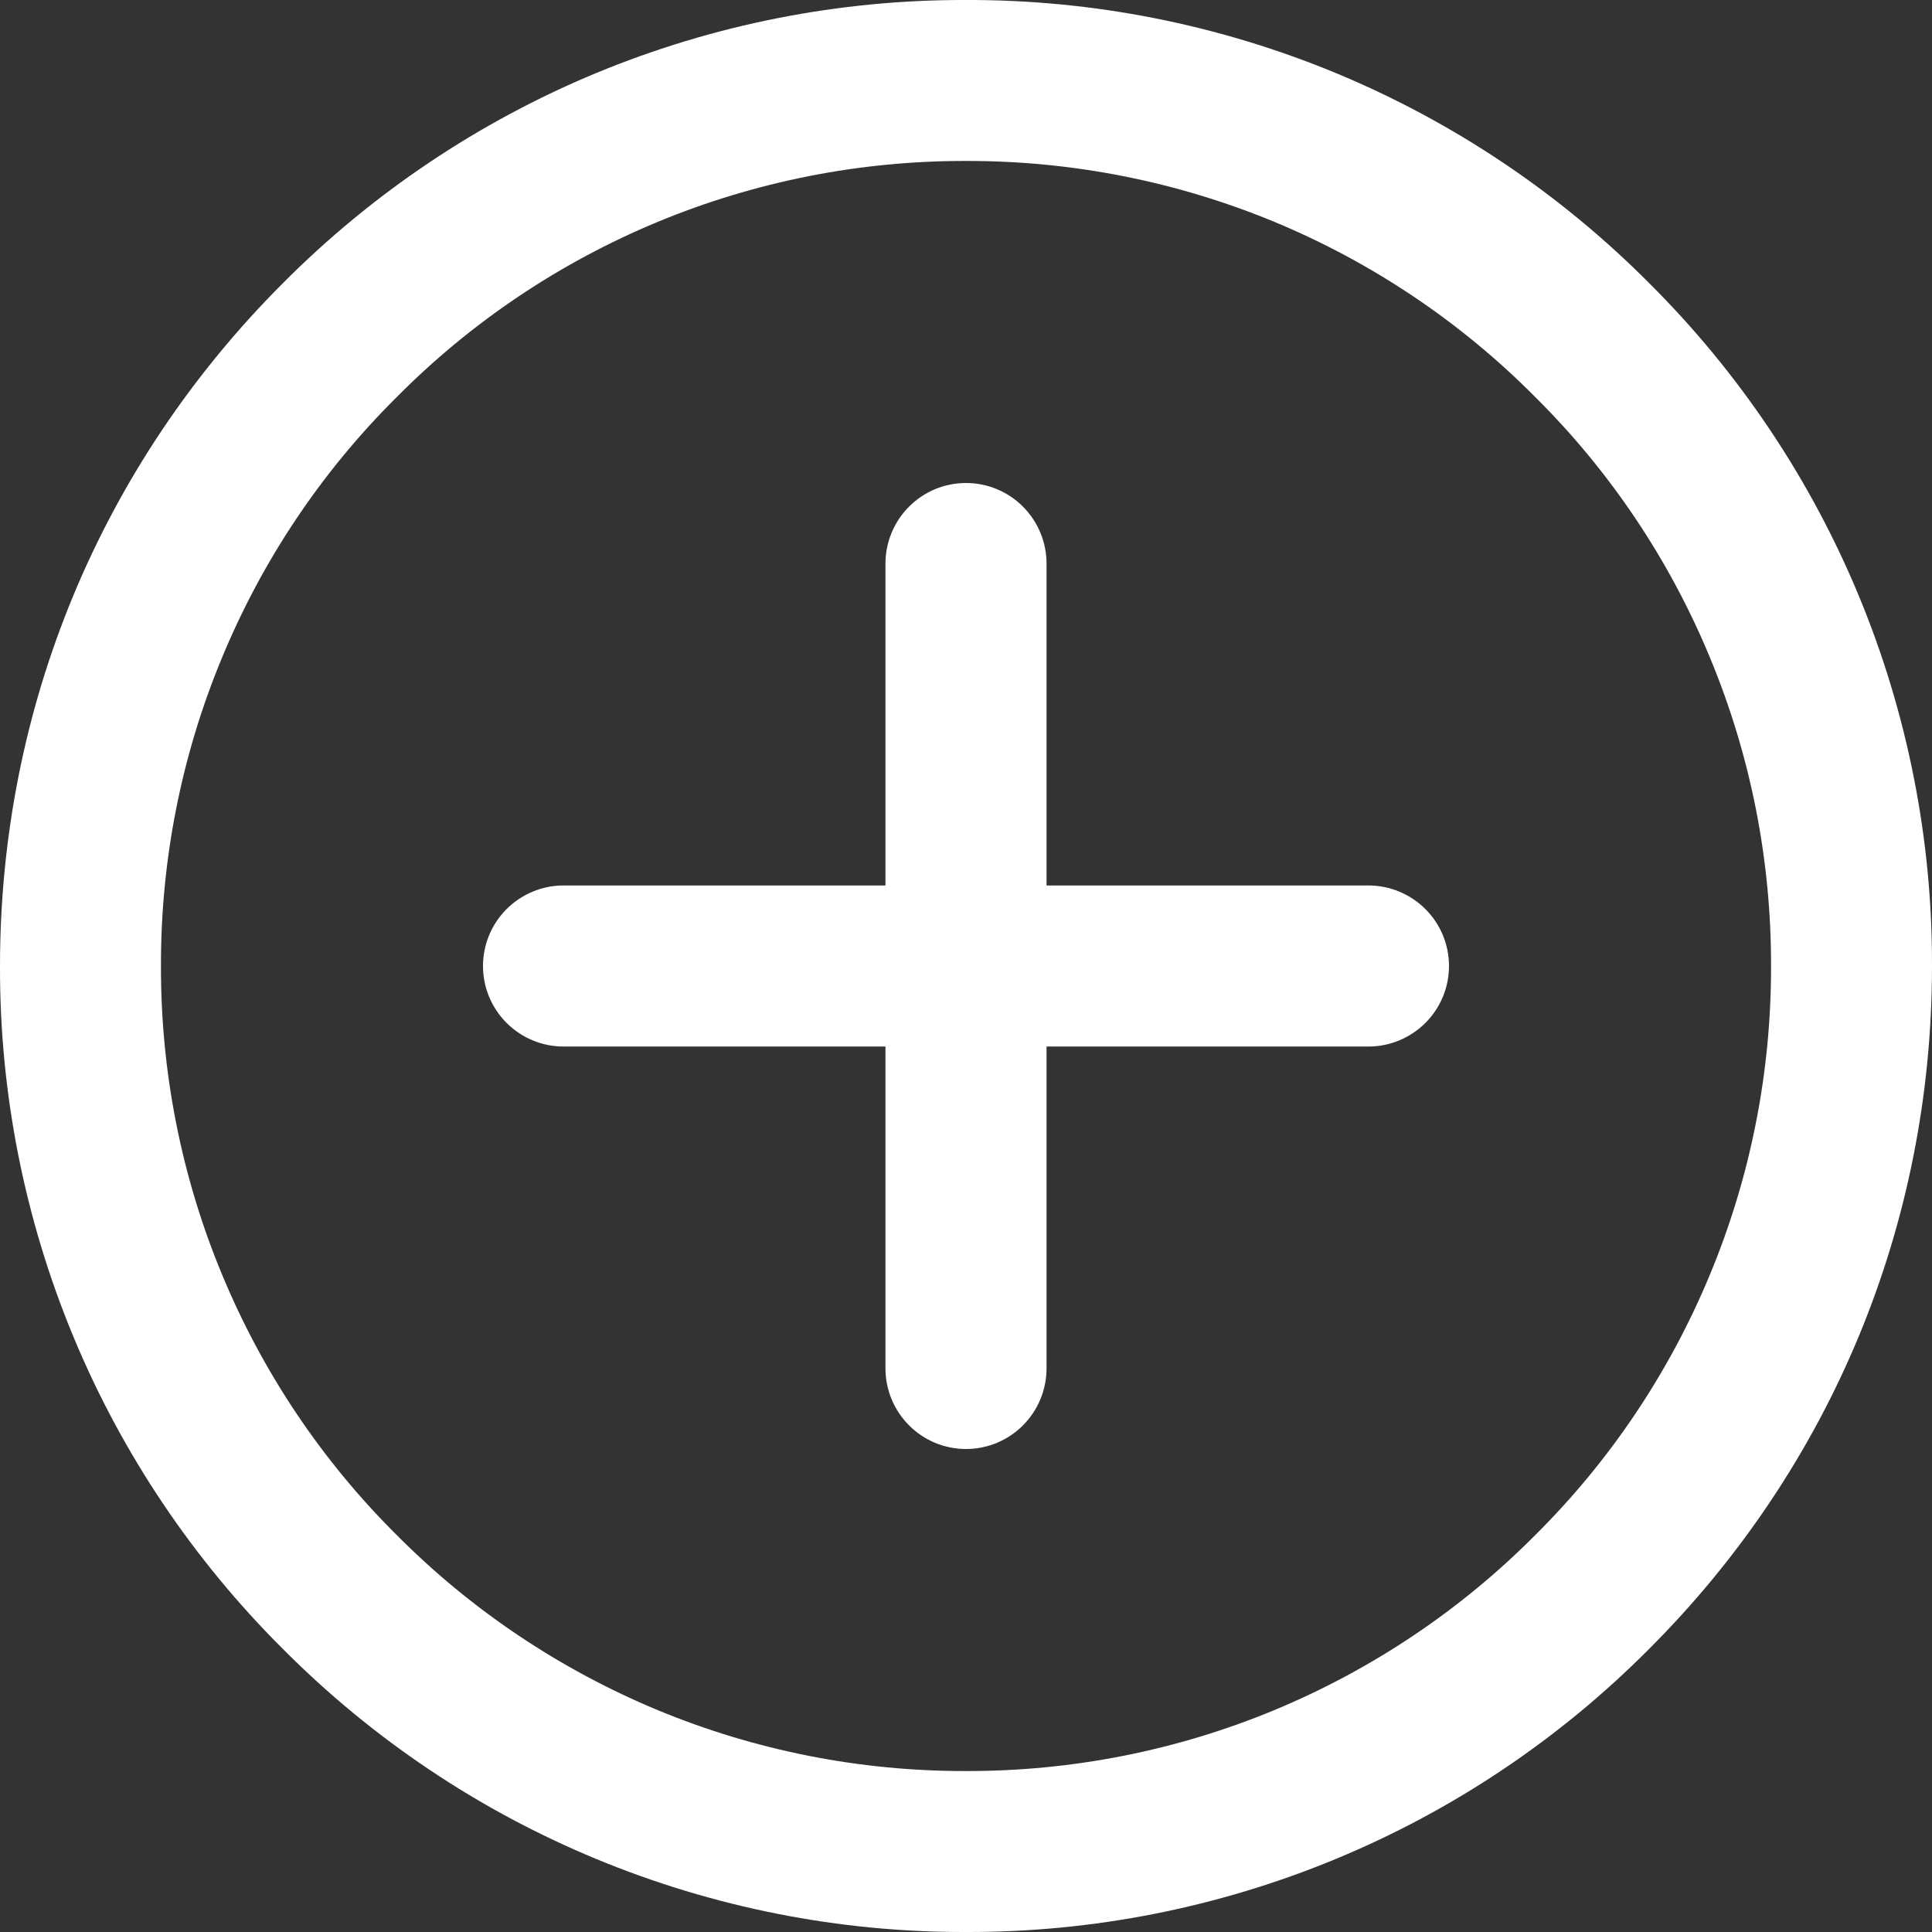 <svg width="16" height="16" viewBox="0 0 16 16" fill="none" xmlns="http://www.w3.org/2000/svg">
<rect x="0" y="0" width="16" height="16" fill="#333333" stroke="none"/>
<path fill-rule="evenodd" clip-rule="evenodd" d="M13.656 13.657C12.915 14.402 12.034 14.993 11.063 15.395C10.092 15.797 9.051 16.003 8 16C6.949 16.003 5.908 15.797 4.937 15.395C3.966 14.993 3.085 14.402 2.344 13.657C1.599 12.916 1.007 12.034 0.605 11.063C0.203 10.092 -0.003 9.051 3.17357e-05 8C3.17357e-05 5.863 0.832 3.855 2.344 2.344C3.085 1.599 3.966 1.008 4.937 0.605C5.908 0.203 6.949 -0.003 8 -3.19074e-05C9.051 -0.003 10.092 0.203 11.063 0.605C12.034 1.008 12.916 1.599 13.657 2.344C14.402 3.085 14.993 3.966 15.395 4.937C15.797 5.908 16.003 6.949 16 8C16 10.137 15.168 12.146 13.656 13.657ZM12.713 3.287C12.096 2.665 11.362 2.173 10.553 1.837C9.743 1.502 8.876 1.331 8 1.333C7.124 1.331 6.257 1.502 5.448 1.837C4.638 2.173 3.904 2.665 3.287 3.287C2.665 3.904 2.173 4.638 1.838 5.448C1.502 6.257 1.331 7.124 1.333 8C1.331 8.876 1.502 9.744 1.838 10.553C2.173 11.362 2.665 12.097 3.287 12.714C3.904 13.335 4.639 13.827 5.448 14.163C6.257 14.498 7.124 14.669 8 14.667C8.876 14.669 9.743 14.498 10.552 14.163C11.361 13.827 12.096 13.335 12.713 12.714C13.335 12.097 13.827 11.362 14.162 10.553C14.498 9.744 14.669 8.876 14.667 8C14.669 7.124 14.498 6.257 14.162 5.448C13.827 4.638 13.335 3.904 12.713 3.287ZM11.333 8.667H8.667V11.333C8.667 11.51 8.596 11.68 8.471 11.805C8.346 11.93 8.177 12 8 12C7.823 12 7.654 11.93 7.529 11.805C7.404 11.68 7.333 11.51 7.333 11.333V8.667H4.667C4.49 8.667 4.32 8.596 4.195 8.471C4.07 8.346 4 8.177 4 8C4 7.823 4.07 7.654 4.195 7.529C4.32 7.404 4.49 7.333 4.667 7.333H7.333V4.667C7.333 4.49 7.404 4.32 7.529 4.195C7.654 4.07 7.823 4 8 4C8.177 4 8.346 4.07 8.471 4.195C8.596 4.32 8.667 4.49 8.667 4.667V7.333H11.333C11.51 7.333 11.68 7.404 11.805 7.529C11.93 7.654 12 7.823 12 8C12 8.177 11.93 8.346 11.805 8.471C11.68 8.596 11.51 8.667 11.333 8.667Z" fill="white"/>
</svg>

